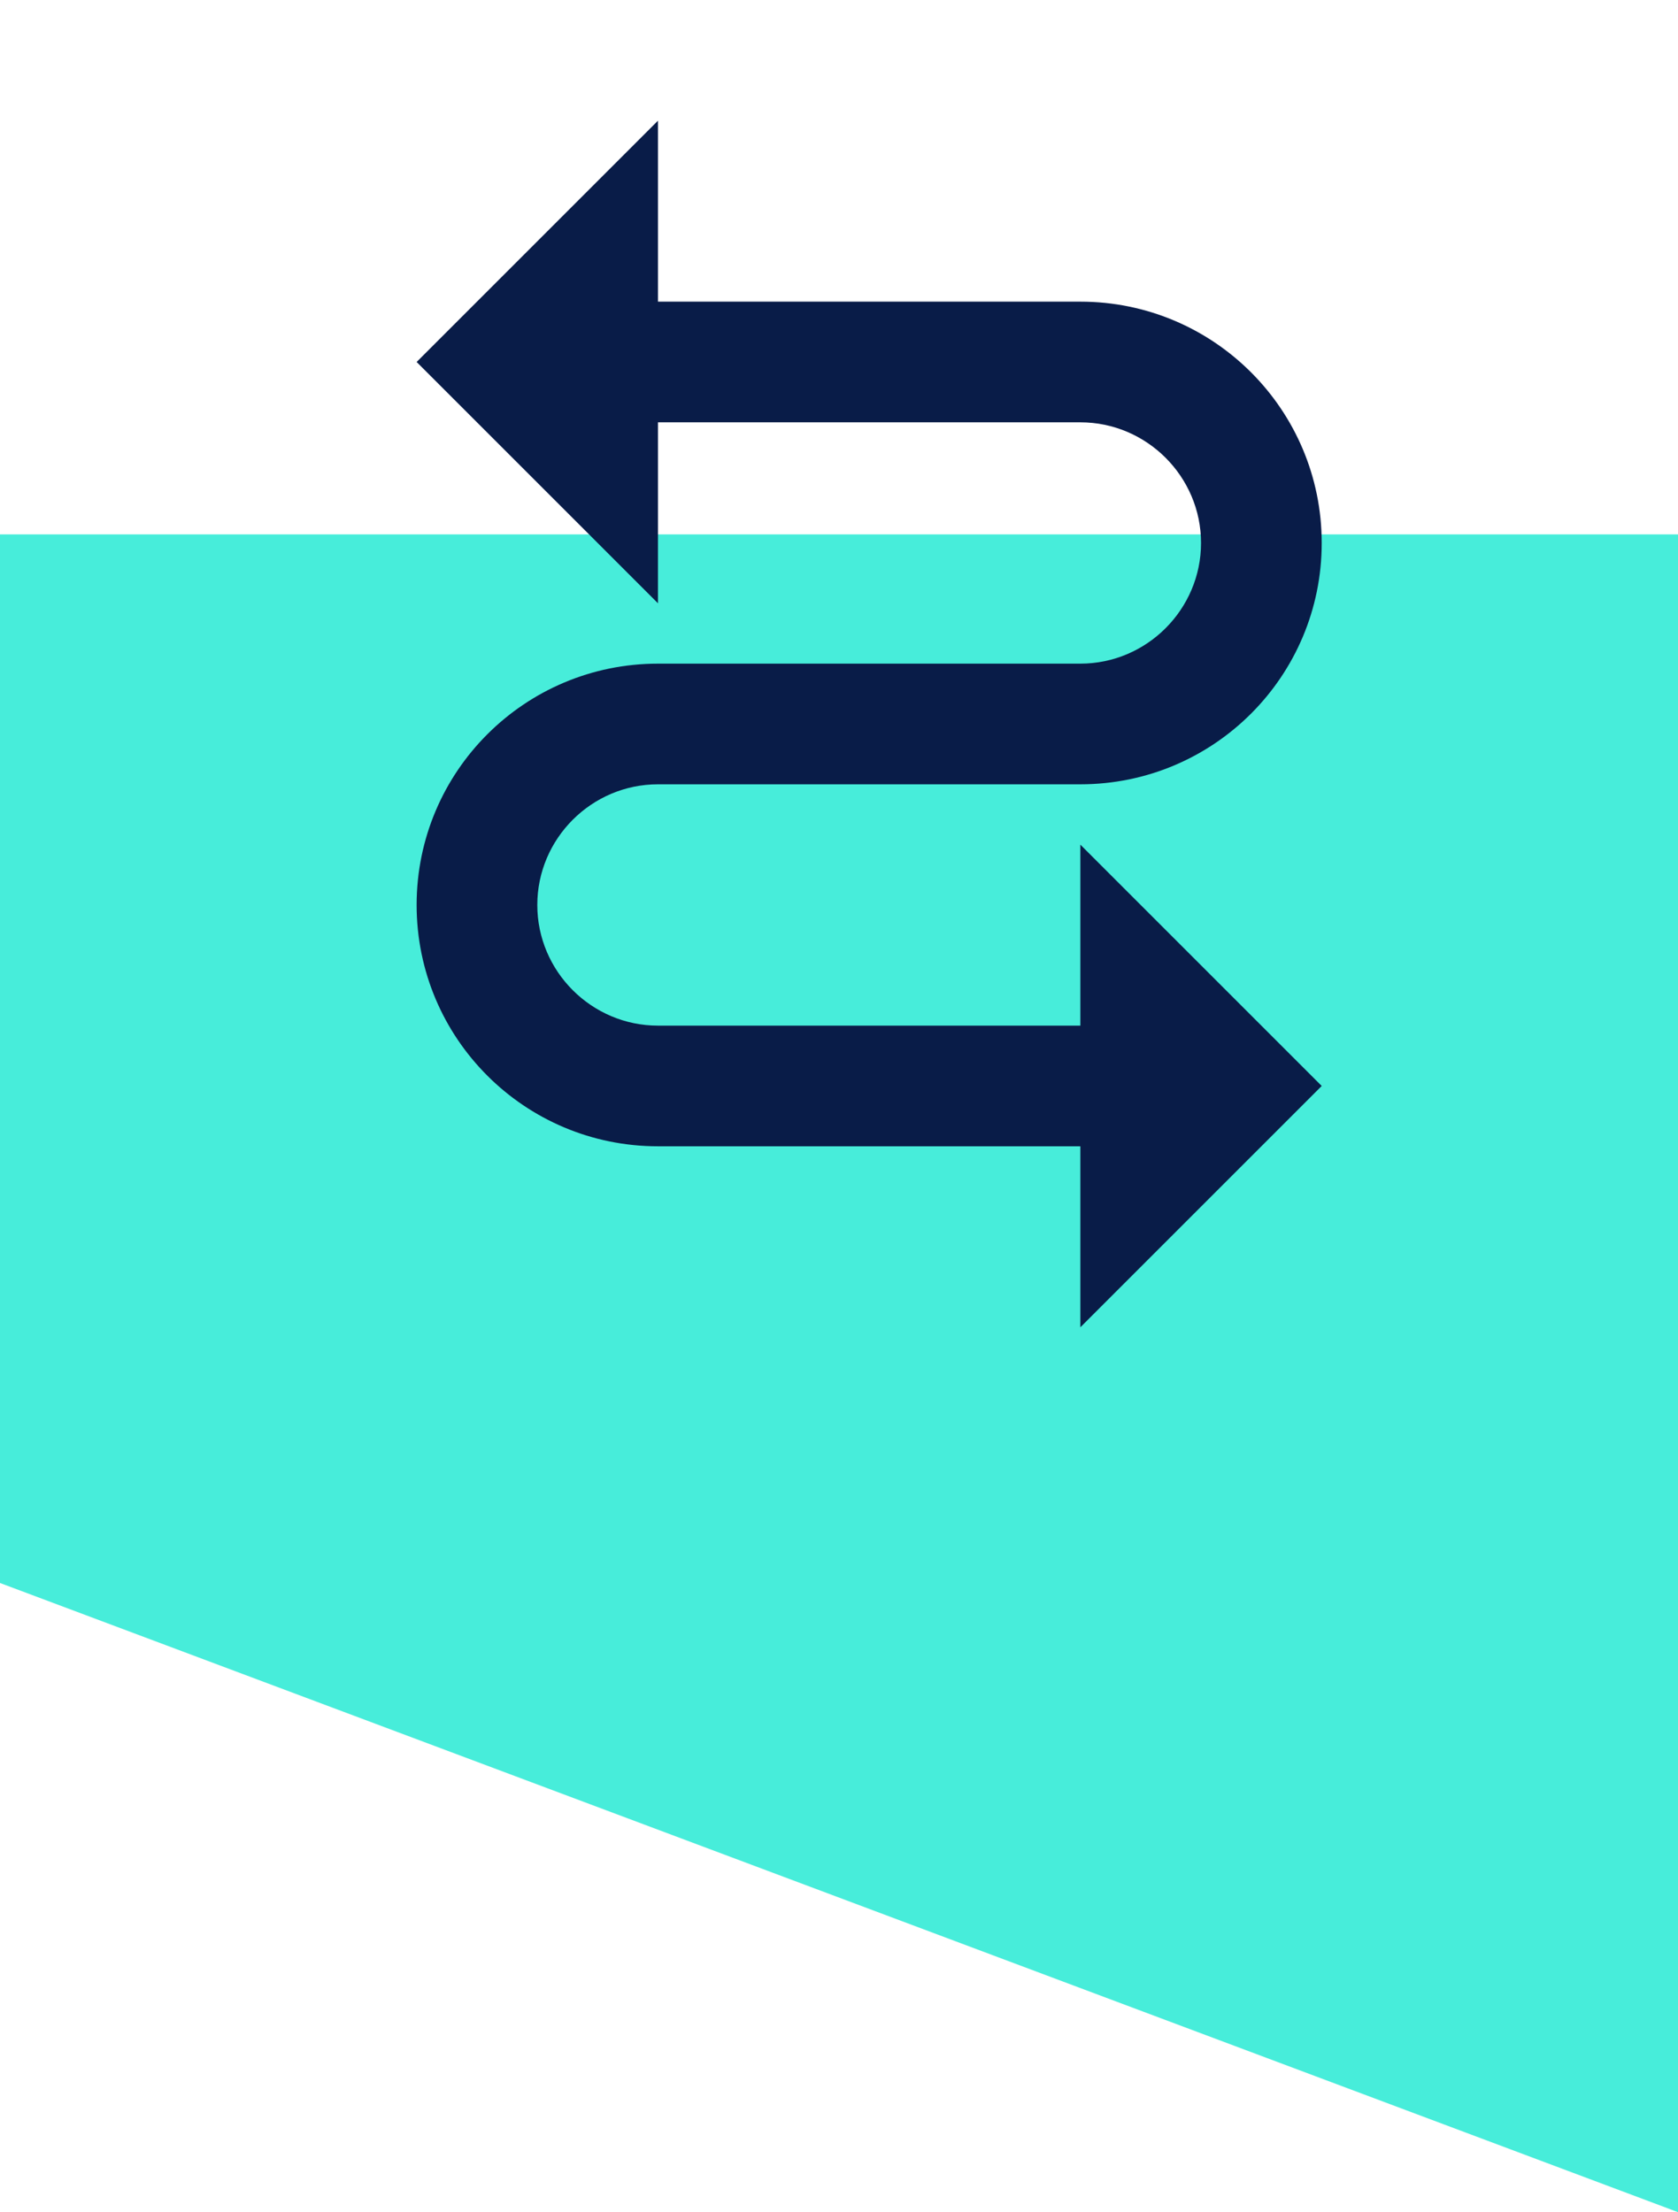 <?xml version="1.0" encoding="UTF-8"?>
<svg width="292px" height="385px" viewBox="0 0 292 385" version="1.1" xmlns="http://www.w3.org/2000/svg" xmlns:xlink="http://www.w3.org/1999/xlink">
    <!-- Generator: Sketch 63.1 (92452) - https://sketch.com -->
    <title>rpa_transportation-and-logistics</title>
    <desc>Created with Sketch.</desc>
    <defs>
        <path d="M189,42 L147,84 L178.5,84 L178.5,157.5 C178.5,169.05 169.05,178.5 157.5,178.5 C145.95,178.5 136.5,169.05 136.5,157.5 L136.5,84 C136.5,60.795 117.705,42 94.5,42 C71.295,42 52.5,60.795 52.5,84 L52.5,157.5 L21,157.5 L63,199.5 L105,157.5 L73.5,157.5 L73.5,84 C73.5,72.45 82.95,63 94.5,63 C106.05,63 115.5,72.45 115.5,84 L115.5,157.5 C115.5,180.705 134.295,199.5 157.5,199.5 C180.705,199.5 199.5,180.705 199.5,157.5 L199.5,84 L231,84 L189,42 Z" id="path-1"></path>
    </defs>
    <g id="rpa_transportation-and-logistics" stroke="none" stroke-width="1" fill="none" fill-rule="evenodd">
        <g id="easyClaim" transform="translate(0, 93)" fill="#47EDDA">
            <polyline id="bg" points="0 0 0 182.5 292 292 292 0 0 0"></polyline>
        </g>
        <g id="ic/swap_calls" transform="translate(146, 126) rotate(90) translate(-146, -126) translate(20, 0)">
            <g>
                <g id="🎨-Color">
                    <rect id="Shape" x="0" y="0" width="252" height="252"></rect>
                </g>
                <mask id="mask-2" fill="white">
                    <use xlink:href="#path-1"></use>
                </mask>
                <use id="Path" fill="#091C48" fill-rule="nonzero" xlink:href="#path-1"></use>
            </g>
        </g>
    </g>
</svg>